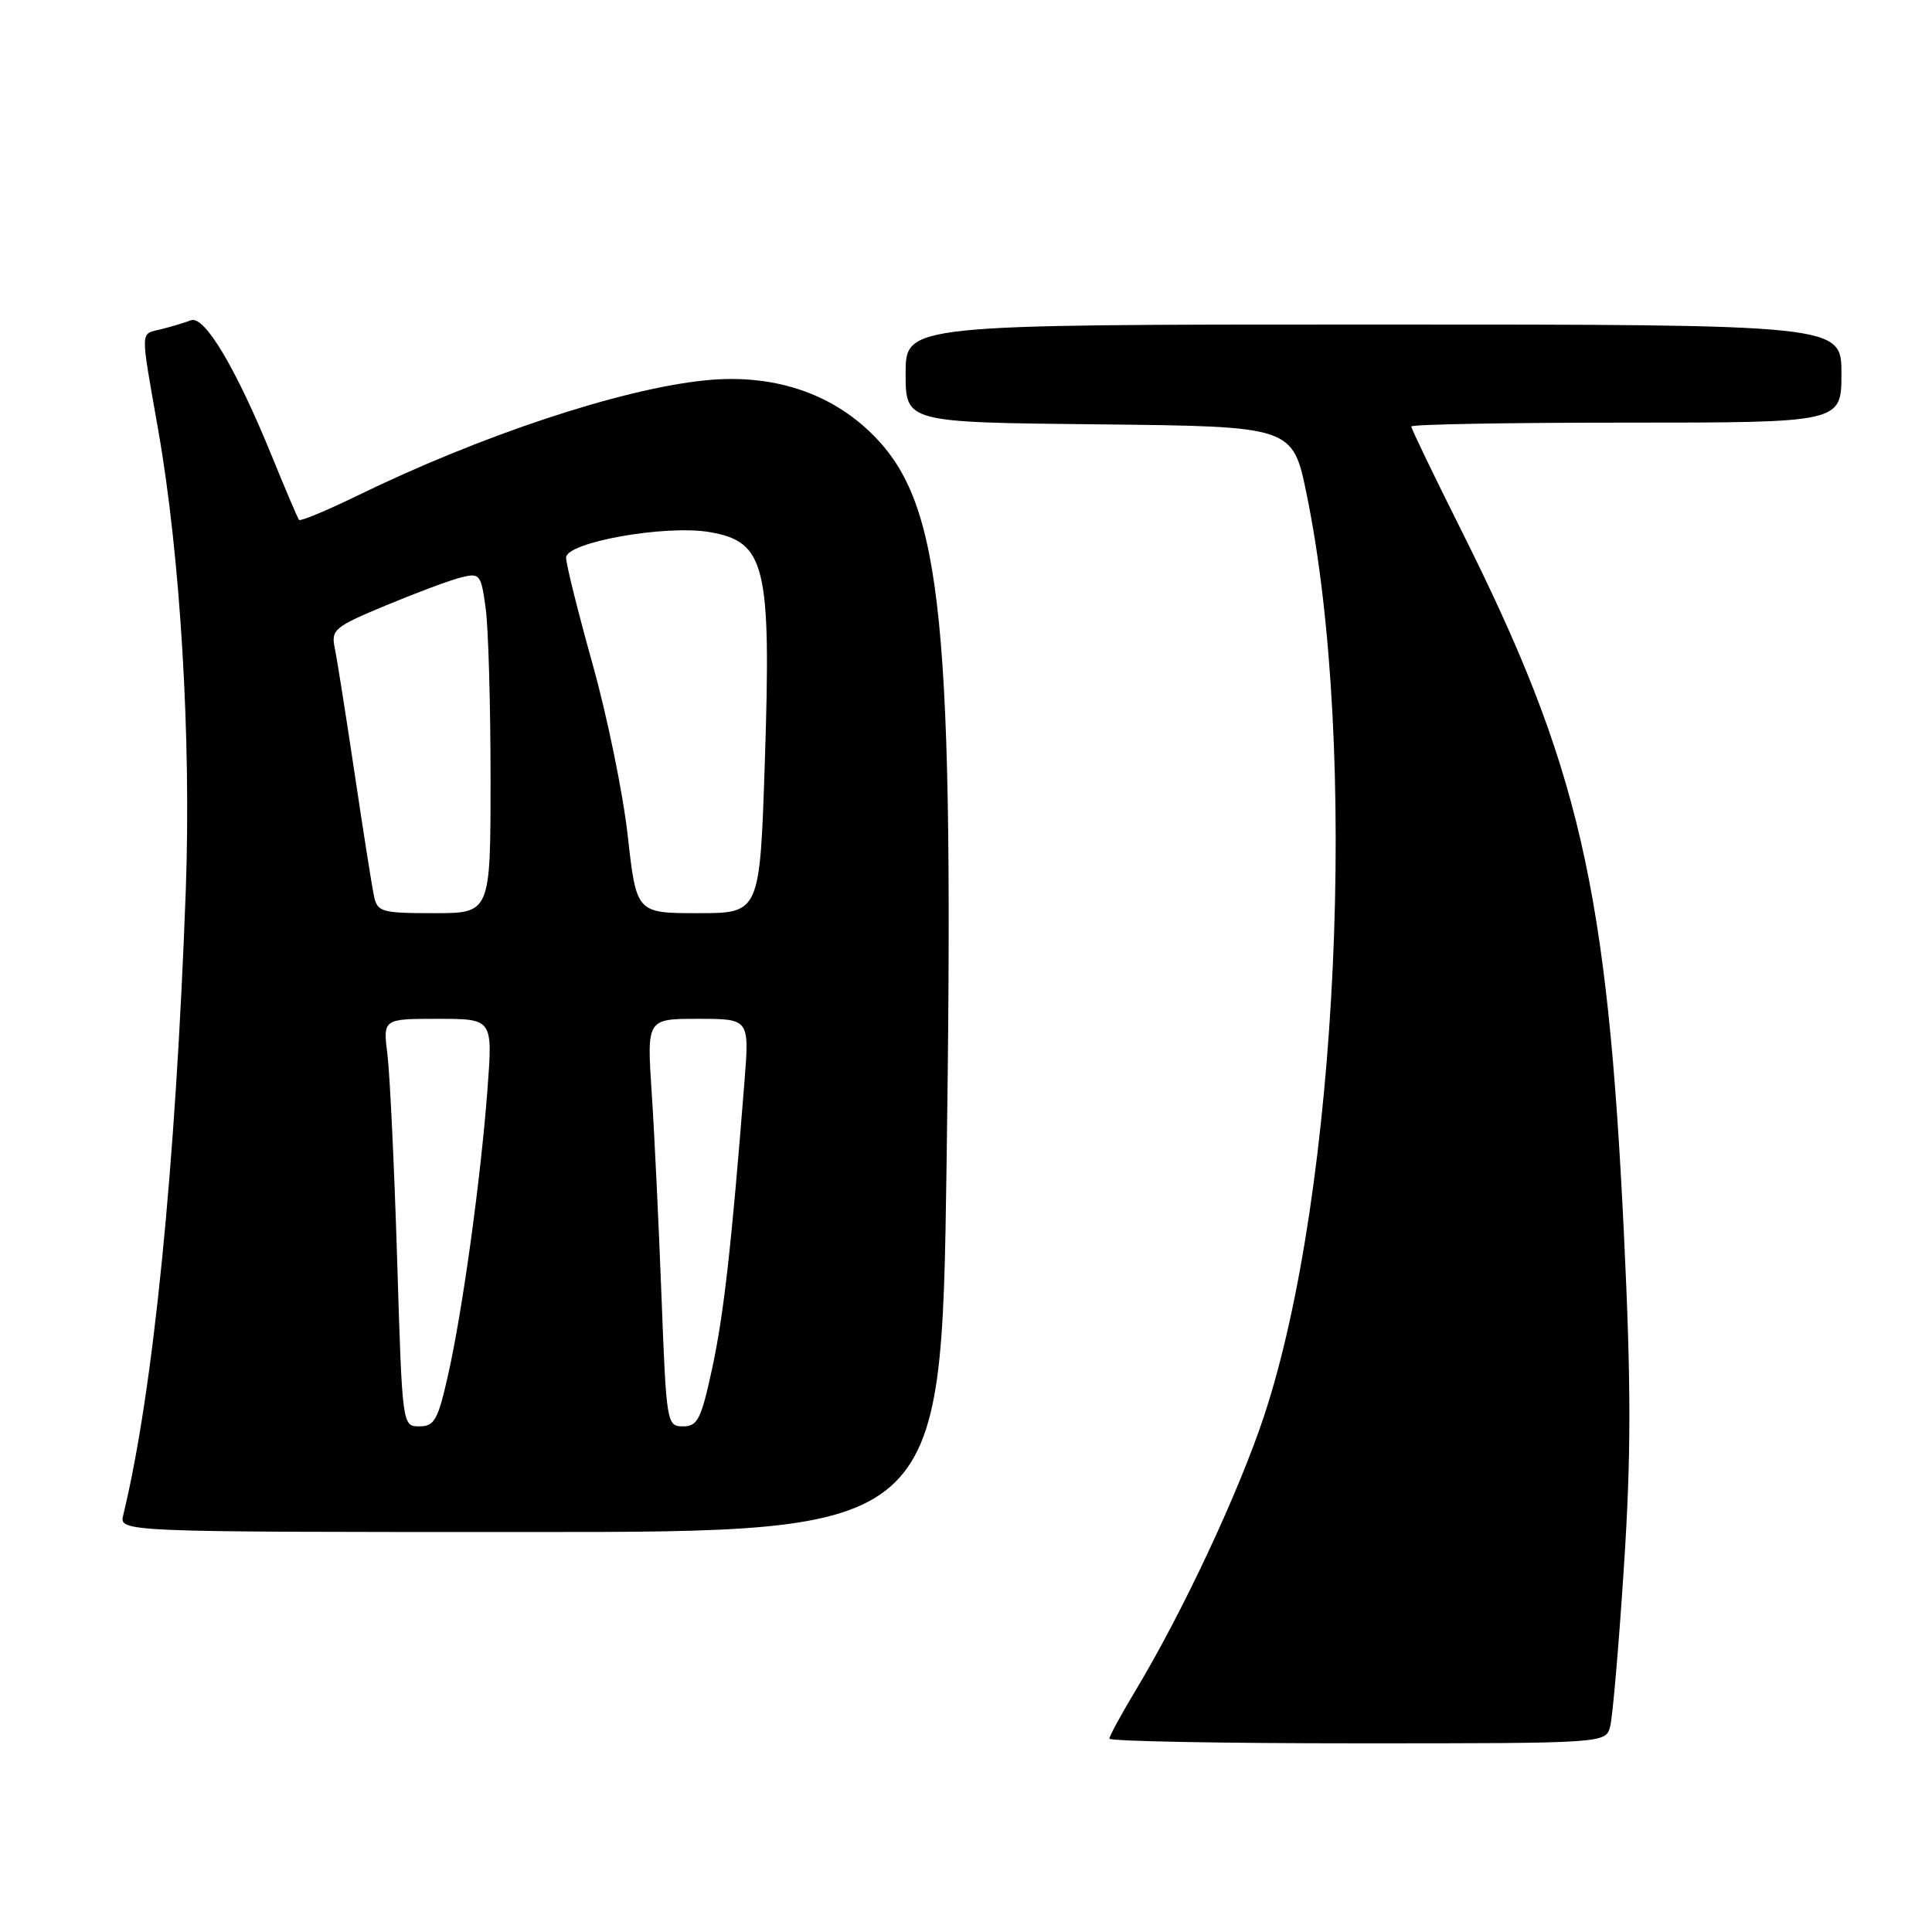 <?xml version="1.0" encoding="UTF-8" standalone="no"?>
<!DOCTYPE svg PUBLIC "-//W3C//DTD SVG 1.1//EN" "http://www.w3.org/Graphics/SVG/1.1/DTD/svg11.dtd" >
<svg xmlns="http://www.w3.org/2000/svg" xmlns:xlink="http://www.w3.org/1999/xlink" version="1.1" viewBox="0 0 256 256">
 <g >
 <path fill="currentColor"
d=" M 213.36 228.75 C 213.68 227.51 214.50 218.05 215.17 207.73 C 216.14 192.98 216.14 183.55 215.19 163.73 C 212.99 117.56 209.27 101.48 193.61 70.23 C 189.98 62.97 187.00 56.80 187.00 56.51 C 187.00 56.23 199.82 56.00 215.50 56.00 C 244.00 56.00 244.00 56.00 244.00 49.50 C 244.00 43.00 244.00 43.00 182.00 43.00 C 120.00 43.00 120.00 43.00 120.00 49.48 C 120.00 55.97 120.00 55.97 145.64 56.23 C 171.29 56.50 171.29 56.50 173.14 65.50 C 180.05 99.18 177.34 157.87 167.49 187.64 C 164.11 197.83 156.69 213.67 150.39 224.13 C 148.53 227.23 147.00 230.04 147.00 230.38 C 147.00 230.72 161.80 231.00 179.88 231.00 C 212.77 231.00 212.77 231.00 213.36 228.75 Z  M 125.42 154.75 C 126.47 82.24 124.93 66.87 115.67 57.62 C 110.05 52.00 102.30 49.49 93.42 50.40 C 82.24 51.54 63.72 57.69 47.26 65.72 C 43.24 67.68 39.80 69.10 39.63 68.89 C 39.45 68.68 37.84 64.90 36.05 60.50 C 31.28 48.80 27.09 41.75 25.30 42.44 C 24.48 42.75 22.73 43.28 21.41 43.61 C 18.52 44.34 18.55 43.21 20.99 57.13 C 23.91 73.82 25.34 97.88 24.62 117.89 C 23.28 154.63 20.30 184.43 16.33 200.75 C 15.78 203.00 15.78 203.00 70.25 203.00 C 124.72 203.00 124.72 203.00 125.42 154.75 Z  M 52.62 166.75 C 52.24 154.51 51.66 142.36 51.34 139.75 C 50.74 135.00 50.74 135.00 58.01 135.00 C 65.29 135.00 65.29 135.00 64.60 144.25 C 63.71 156.16 61.30 173.65 59.36 182.25 C 58.03 188.15 57.56 189.00 55.57 189.00 C 53.30 189.00 53.30 189.00 52.62 166.75 Z  M 87.65 171.75 C 87.29 162.26 86.71 150.11 86.35 144.75 C 85.71 135.00 85.71 135.00 92.50 135.00 C 99.30 135.00 99.30 135.00 98.65 143.25 C 96.93 165.08 95.91 174.12 94.38 181.25 C 92.91 188.06 92.44 189.00 90.51 189.00 C 88.35 189.00 88.30 188.66 87.65 171.75 Z  M 49.56 118.75 C 49.29 117.51 48.14 110.20 46.99 102.50 C 45.84 94.80 44.66 87.32 44.36 85.88 C 43.85 83.43 44.29 83.07 51.16 80.21 C 55.20 78.53 59.67 76.86 61.10 76.51 C 63.58 75.89 63.74 76.10 64.35 80.57 C 64.71 83.16 65.00 93.32 65.00 103.14 C 65.00 121.00 65.00 121.00 57.52 121.00 C 50.57 121.00 50.00 120.84 49.56 118.75 Z  M 83.18 110.75 C 82.55 105.11 80.45 94.88 78.52 88.00 C 76.60 81.12 75.01 74.77 75.01 73.89 C 75.00 71.86 88.14 69.51 93.99 70.50 C 101.44 71.76 102.20 74.90 101.35 100.75 C 100.69 121.00 100.69 121.00 92.51 121.00 C 84.33 121.00 84.33 121.00 83.18 110.75 Z "/>
</g>
</svg>